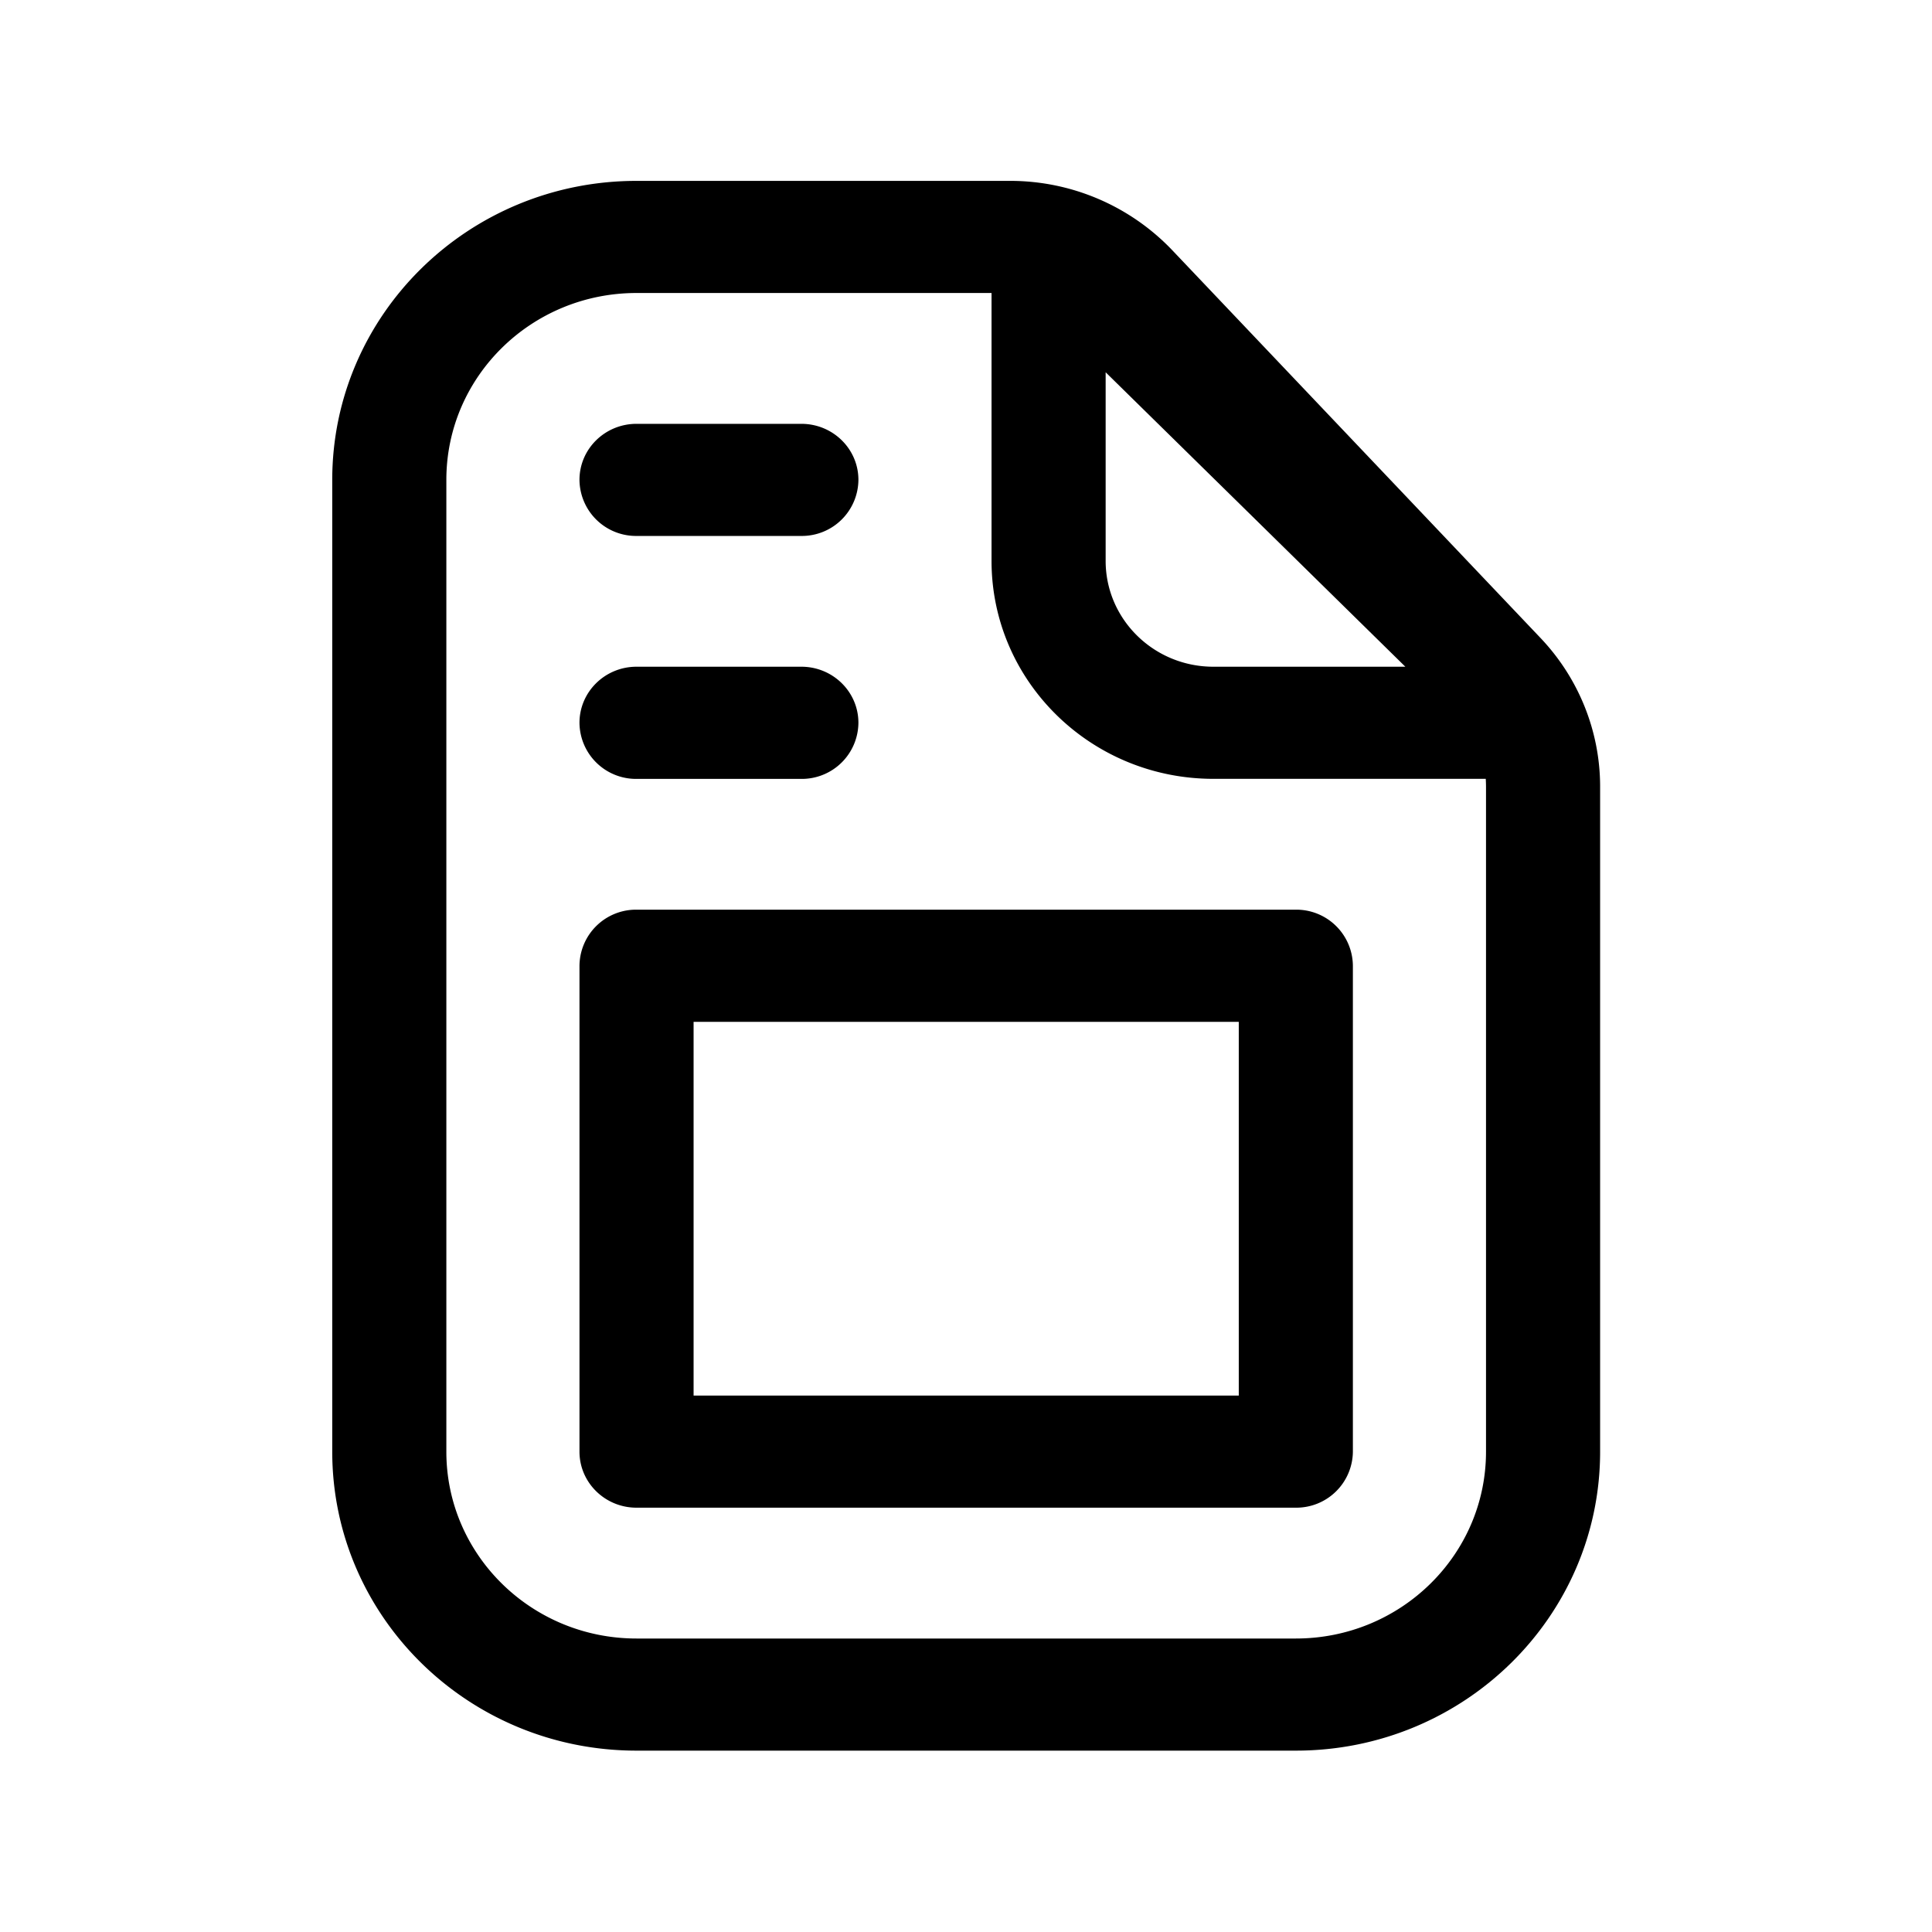 <svg xmlns="http://www.w3.org/2000/svg" width="32" height="32" fill="none" class="persona-icon" viewBox="0 0 32 32"><path fill="currentColor" fill-rule="evenodd" d="M10.543 15.067a.937.937 0 0 0-.945.929v8.048c0 .512.423.928.945.928h10.92a.937.937 0 0 0 .945-.928v-8.048a.937.937 0 0 0-.945-.929h-10.92m.945 8.048v-6.19h9.03v6.19h-9.03" clip-rule="evenodd"/><path fill="currentColor" d="M14.218 7.948a.937.937 0 0 1-.945.929h-2.73a.937.937 0 0 1-.945-.929c0-.513.423-.928.945-.928h2.73c.522 0 .945.415.945.928M14.218 11.972a.937.937 0 0 1-.945.929h-2.73a.937.937 0 0 1-.945-.929c0-.513.423-.929.945-.929h2.73c.522 0 .945.416.945.929"/><path fill="currentColor" fill-rule="evenodd" d="M10.543 2.996c-2.784 0-5.04 2.217-5.04 4.952v16.096c0 2.735 2.256 4.952 5.04 4.952h10.92c2.783 0 5.04-2.217 5.04-4.952V13.029c0-.914-.353-1.795-.988-2.463l-6.1-6.423a3.706 3.706 0 0 0-2.687-1.147h-6.185m-3.15 4.952c0-1.71 1.41-3.095 3.15-3.095h5.88V9.29c0 1.994 1.645 3.61 3.675 3.61h4.511c.002.043.004.086.004.13v11.014c0 1.709-1.41 3.095-3.15 3.095h-10.92c-1.74 0-3.15-1.386-3.15-3.095V7.948m10.92 1.342V6.166l4.964 4.877h-3.18c-.985 0-1.784-.785-1.784-1.753" clip-rule="evenodd"/></svg>